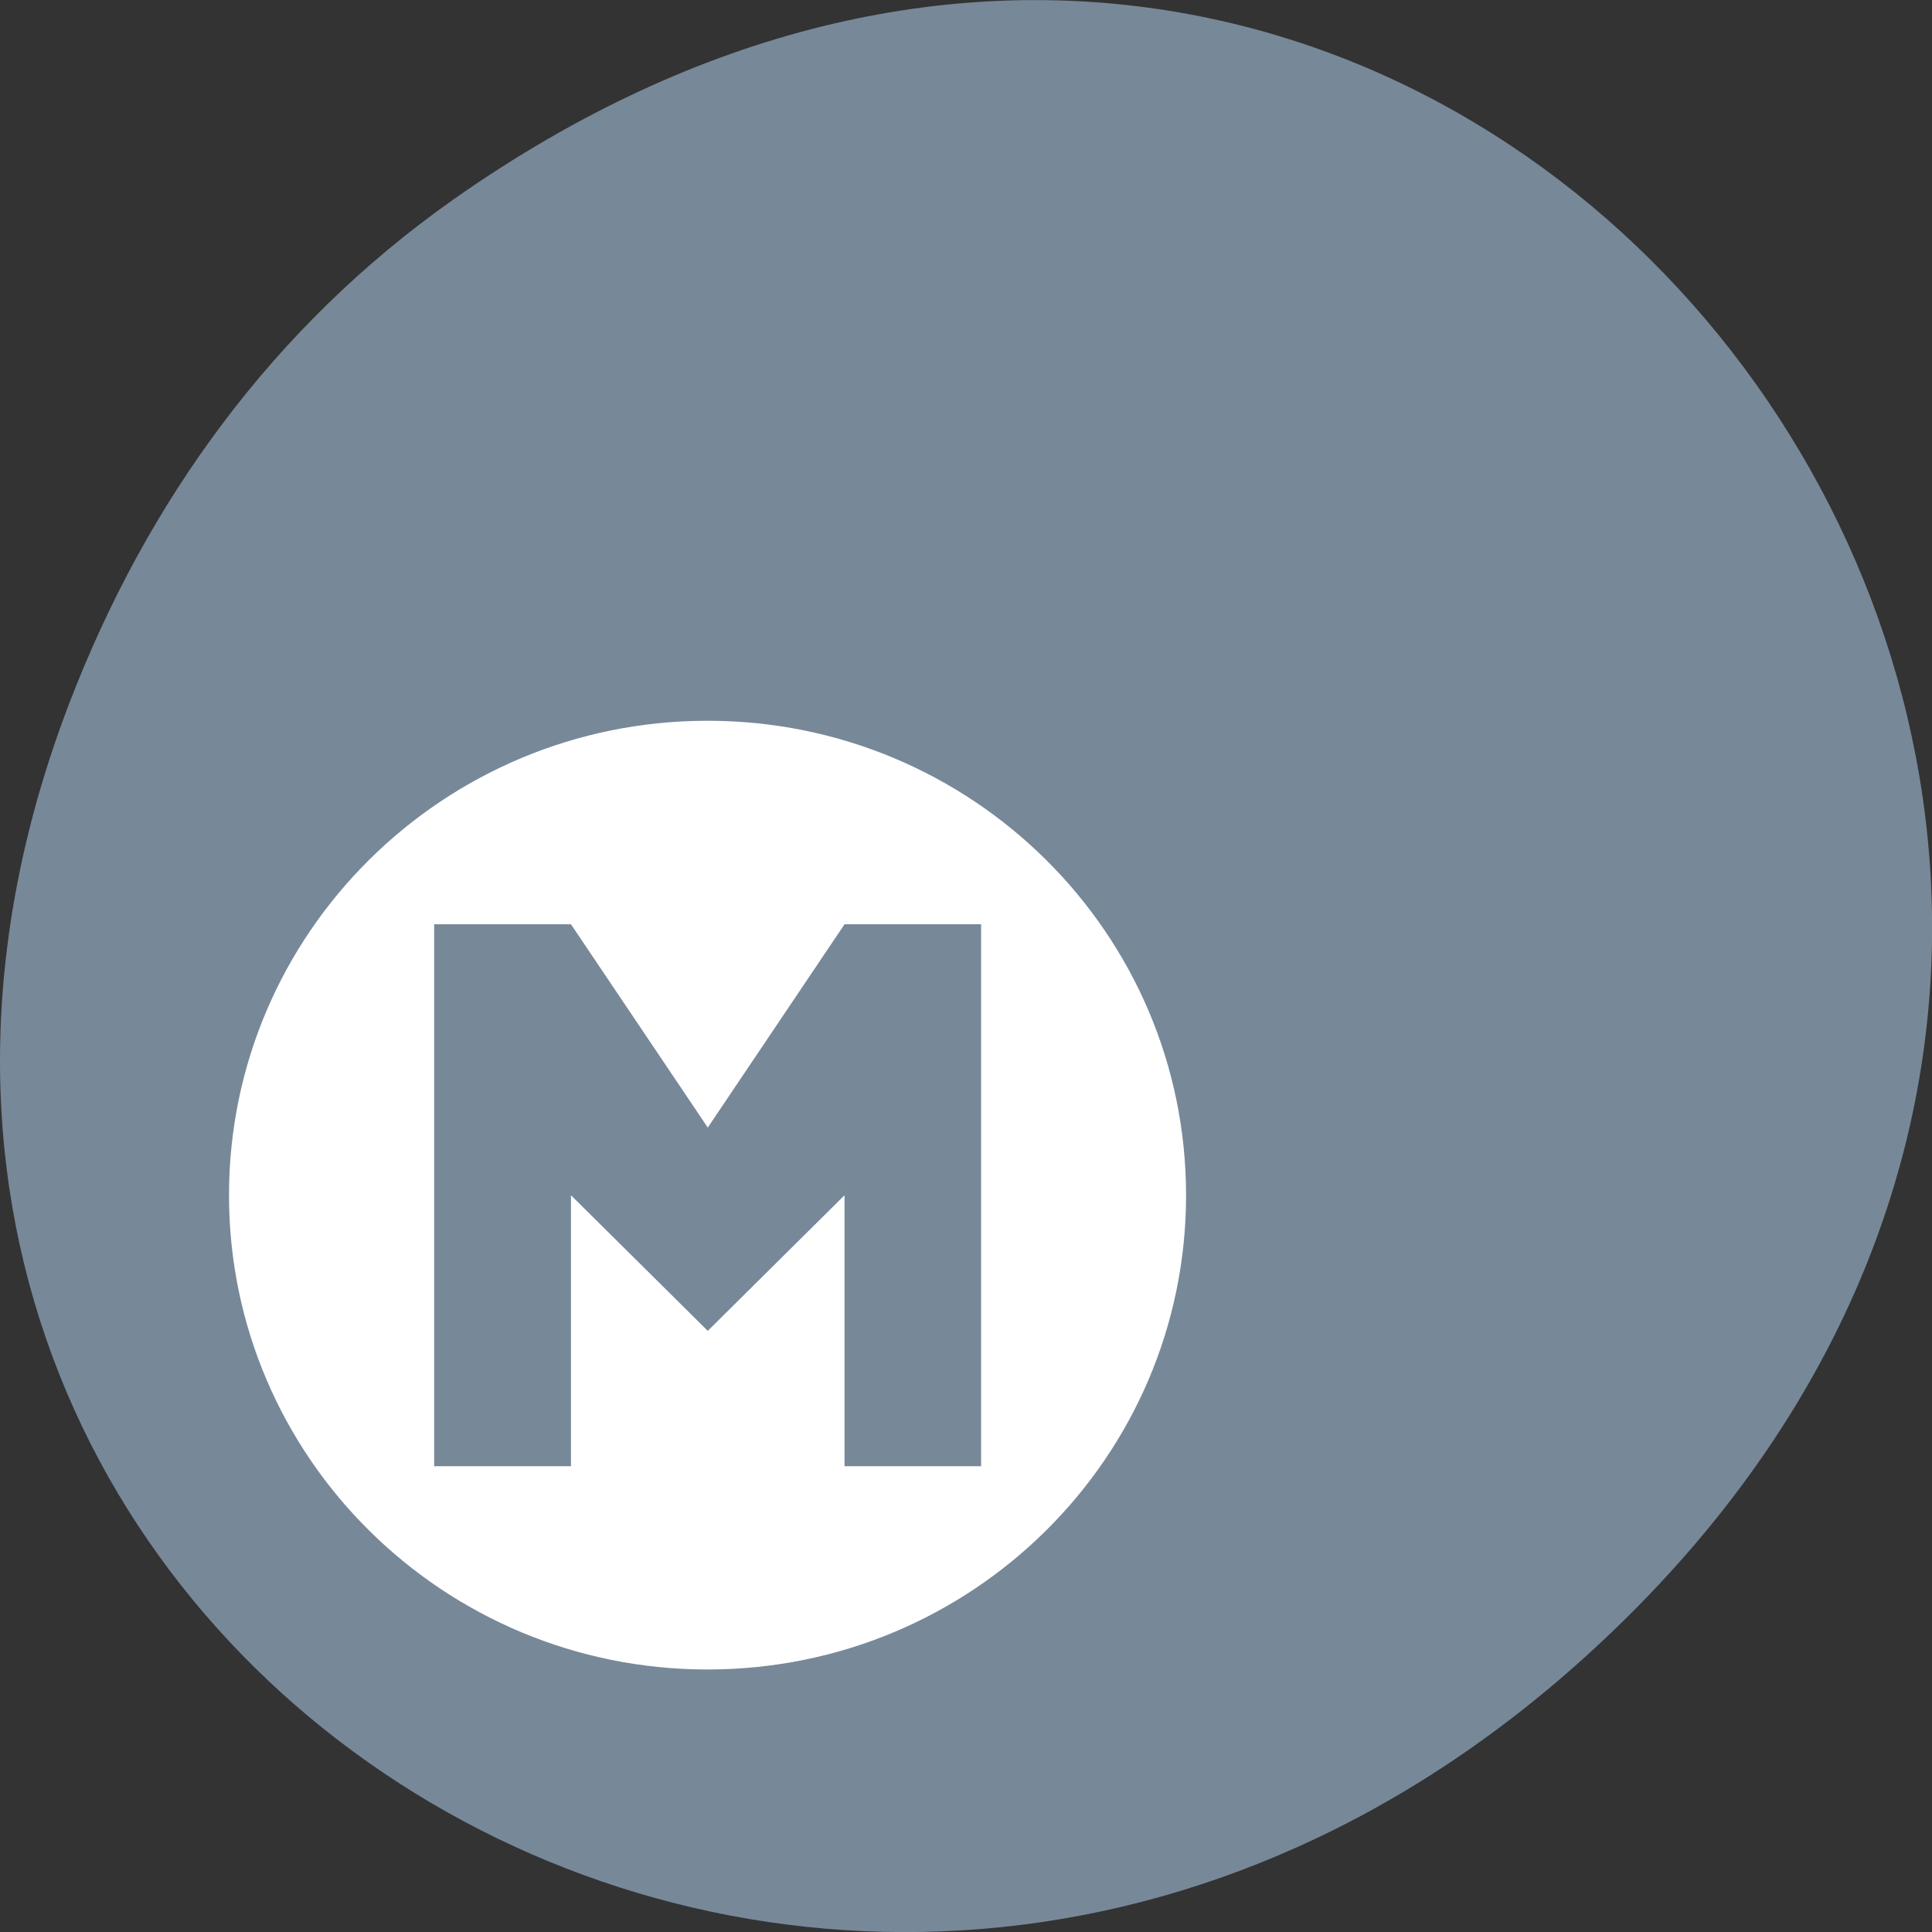 
<svg xmlns="http://www.w3.org/2000/svg" xmlns:xlink="http://www.w3.org/1999/xlink" width="32px" height="32px" viewBox="0 0 32 32" version="1.1">
<rect x="0" y="0" width="32" height="32" fill="#333333" stroke="none"/>
<g id="surface1">
<path style=" stroke:none;fill-rule:nonzero;fill:rgb(46.667%,53.333%,60%);fill-opacity:1;" d="M 7.52 3.297 C 23.887 -8.207 40.473 13.043 27.137 26.598 C 14.57 39.367 -4.949 27.527 1.152 11.637 C 2.426 8.32 4.516 5.41 7.52 3.297 Z M 7.52 3.297 "/>
<path style=" stroke:none;fill-rule:nonzero;fill:rgb(100%,100%,100%);fill-opacity:1;" d="M 11.719 11.938 C 7.344 11.938 3.793 15.457 3.793 19.797 C 3.793 24.137 7.344 27.652 11.719 27.652 C 16.098 27.652 19.645 24.137 19.645 19.797 C 19.645 15.457 16.098 11.938 11.719 11.938 Z M 7.191 15.309 L 9.457 15.309 L 9.457 15.312 L 9.457 15.309 L 11.723 18.676 L 13.988 15.309 L 16.25 15.309 L 16.25 24.285 L 13.988 24.285 L 13.988 19.797 L 11.723 22.043 L 9.457 19.797 L 9.457 24.285 L 7.191 24.285 Z M 7.191 15.309 "/>
</g>
</svg>
